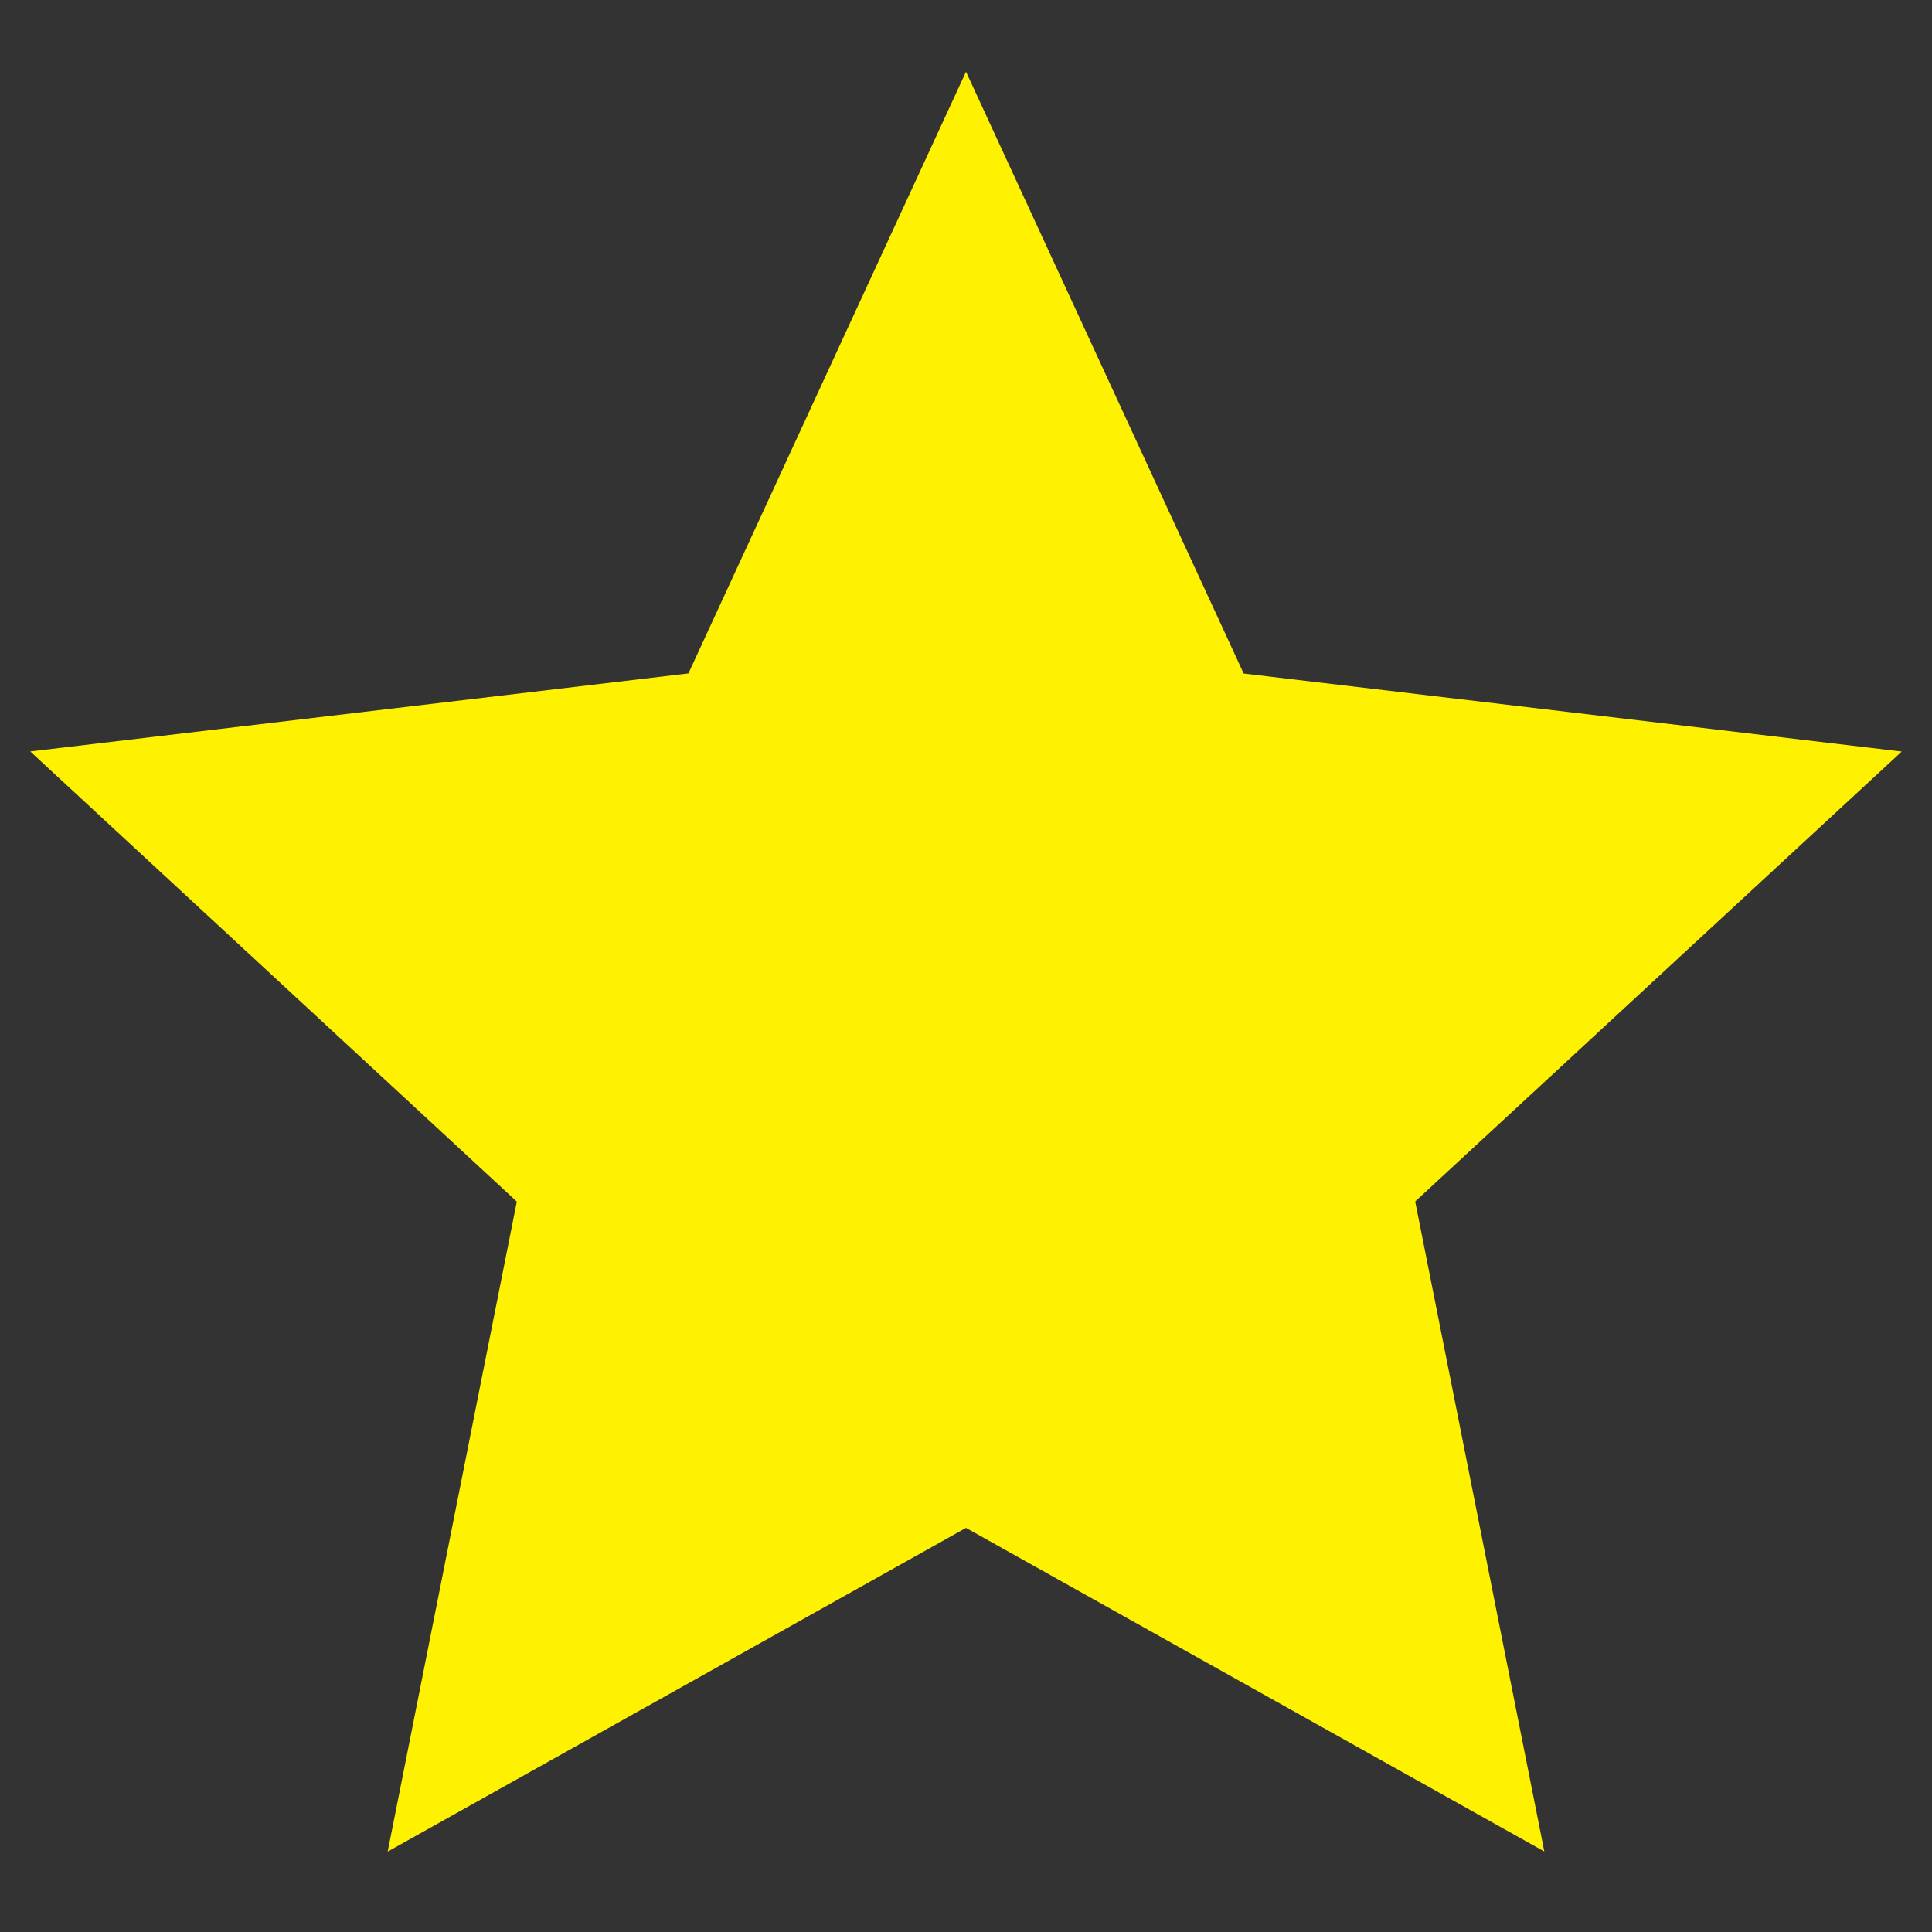 <svg width="18" height="18" viewBox="0 0 18 18" fill="node" xmlns="http://www.w3.org/2000/svg">
<rect x="0" y="0" width="18" height="18" fill="#333333" stroke="none"/>
<path d="M9 0.668L11.587 6.275L17.718 7.002L13.185 11.194L14.388 17.25L9 14.235L3.612 17.251L4.815 11.195L0.282 7.001L6.414 6.274L9 0.668Z" fill="#FFF200"/>
</svg>
